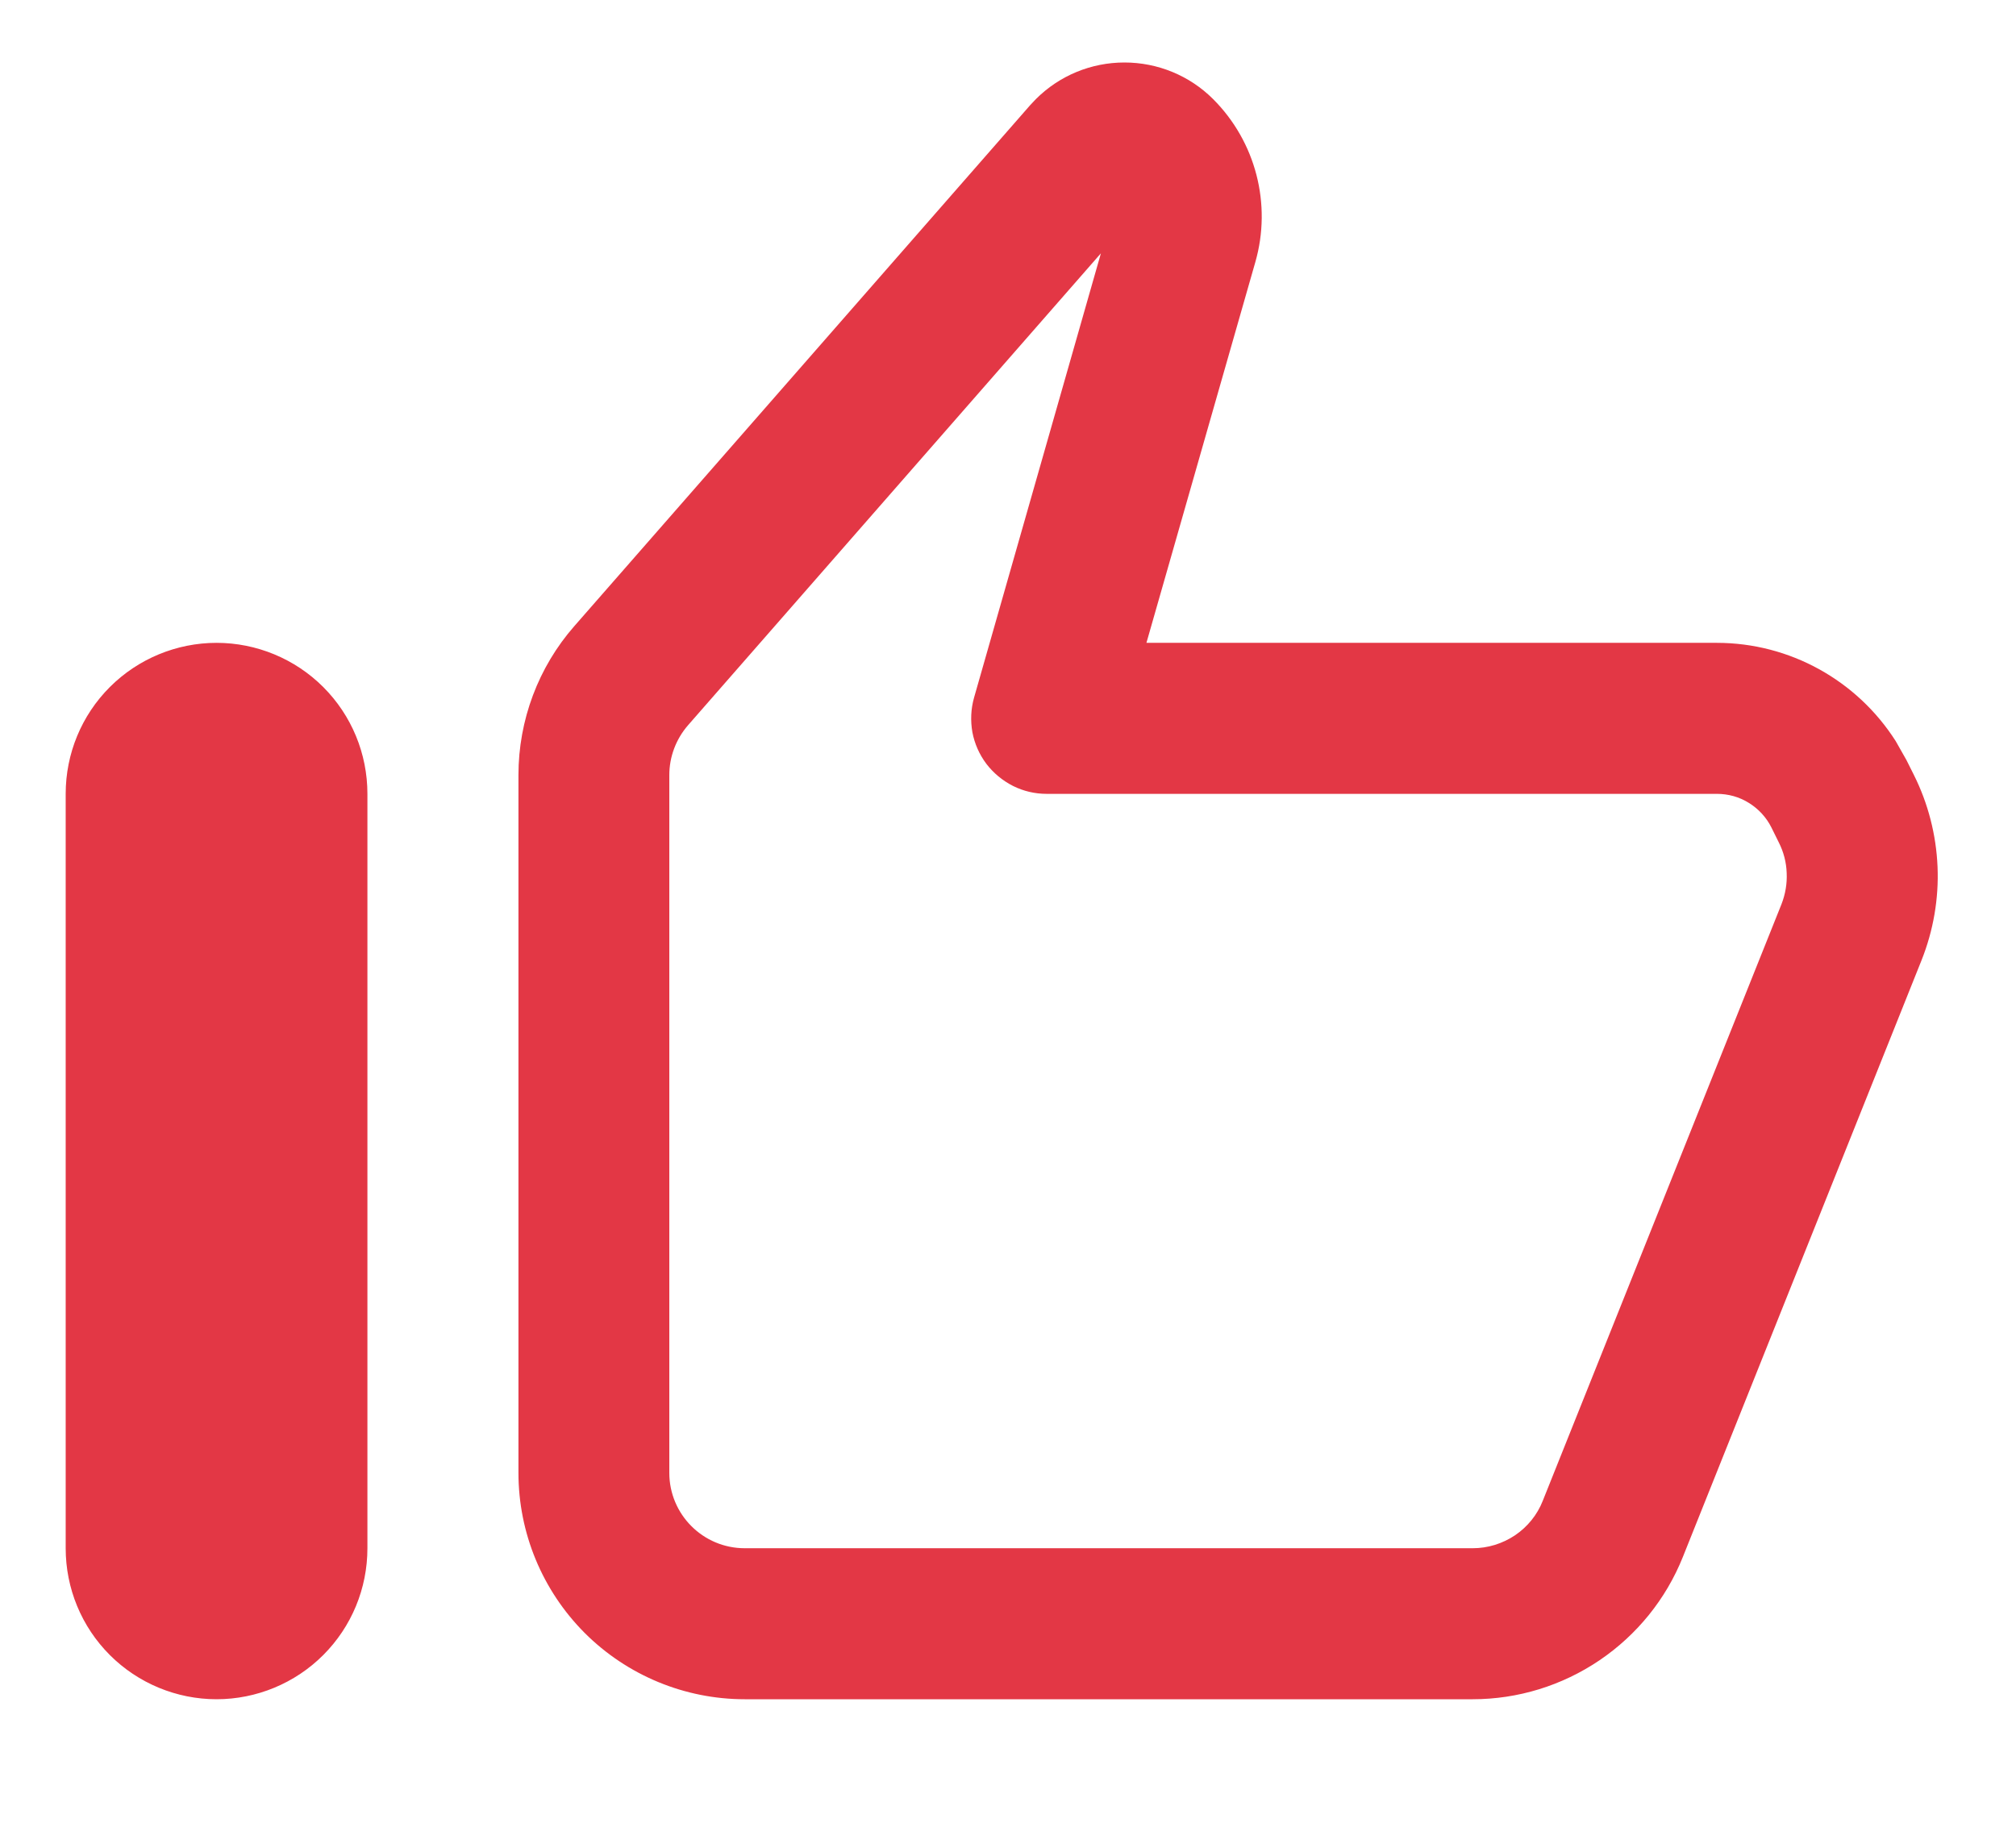 <svg width="12" height="11" viewBox="0 0 12 11" fill="none" xmlns="http://www.w3.org/2000/svg">
<path fill-rule="evenodd" clip-rule="evenodd" d="M6.132 0.626L6.166 0.59C6.306 0.45 6.495 0.372 6.693 0.372C6.891 0.372 7.081 0.45 7.221 0.59C7.475 0.844 7.571 1.216 7.472 1.561L6.824 3.827H10.219C10.654 3.827 11.054 4.051 11.284 4.412L11.348 4.525L11.392 4.613C11.477 4.783 11.525 4.97 11.533 5.16C11.541 5.35 11.508 5.54 11.438 5.716L10.017 9.269C9.917 9.519 9.744 9.733 9.521 9.884C9.298 10.035 9.035 10.116 8.766 10.116H4.433C4.076 10.116 3.733 9.974 3.48 9.721C3.228 9.468 3.086 9.126 3.086 8.768V4.614C3.086 4.288 3.204 3.972 3.419 3.727L6.132 0.626ZM6.553 1.508L4.095 4.318C4.024 4.4 3.984 4.505 3.984 4.614V8.768C3.984 9.016 4.185 9.217 4.433 9.217H8.766C8.856 9.217 8.943 9.19 9.018 9.14C9.092 9.09 9.15 9.019 9.183 8.935L10.604 5.383C10.627 5.324 10.638 5.261 10.635 5.197C10.633 5.134 10.617 5.072 10.588 5.015L10.544 4.926C10.514 4.866 10.467 4.815 10.41 4.78C10.353 4.744 10.287 4.726 10.219 4.726H6.23C6.16 4.726 6.092 4.71 6.03 4.679C5.967 4.647 5.913 4.602 5.871 4.547C5.829 4.491 5.801 4.427 5.788 4.359C5.776 4.29 5.779 4.22 5.798 4.153L6.553 1.508ZM1.289 10.116C1.051 10.116 0.822 10.021 0.654 9.853C0.485 9.684 0.391 9.456 0.391 9.217V4.726C0.391 4.487 0.485 4.259 0.654 4.09C0.822 3.922 1.051 3.827 1.289 3.827C1.527 3.827 1.756 3.922 1.924 4.09C2.093 4.259 2.187 4.487 2.187 4.726V9.217C2.187 9.456 2.093 9.684 1.924 9.853C1.756 10.021 1.527 10.116 1.289 10.116Z" fill="#E33745"/>
</svg>
